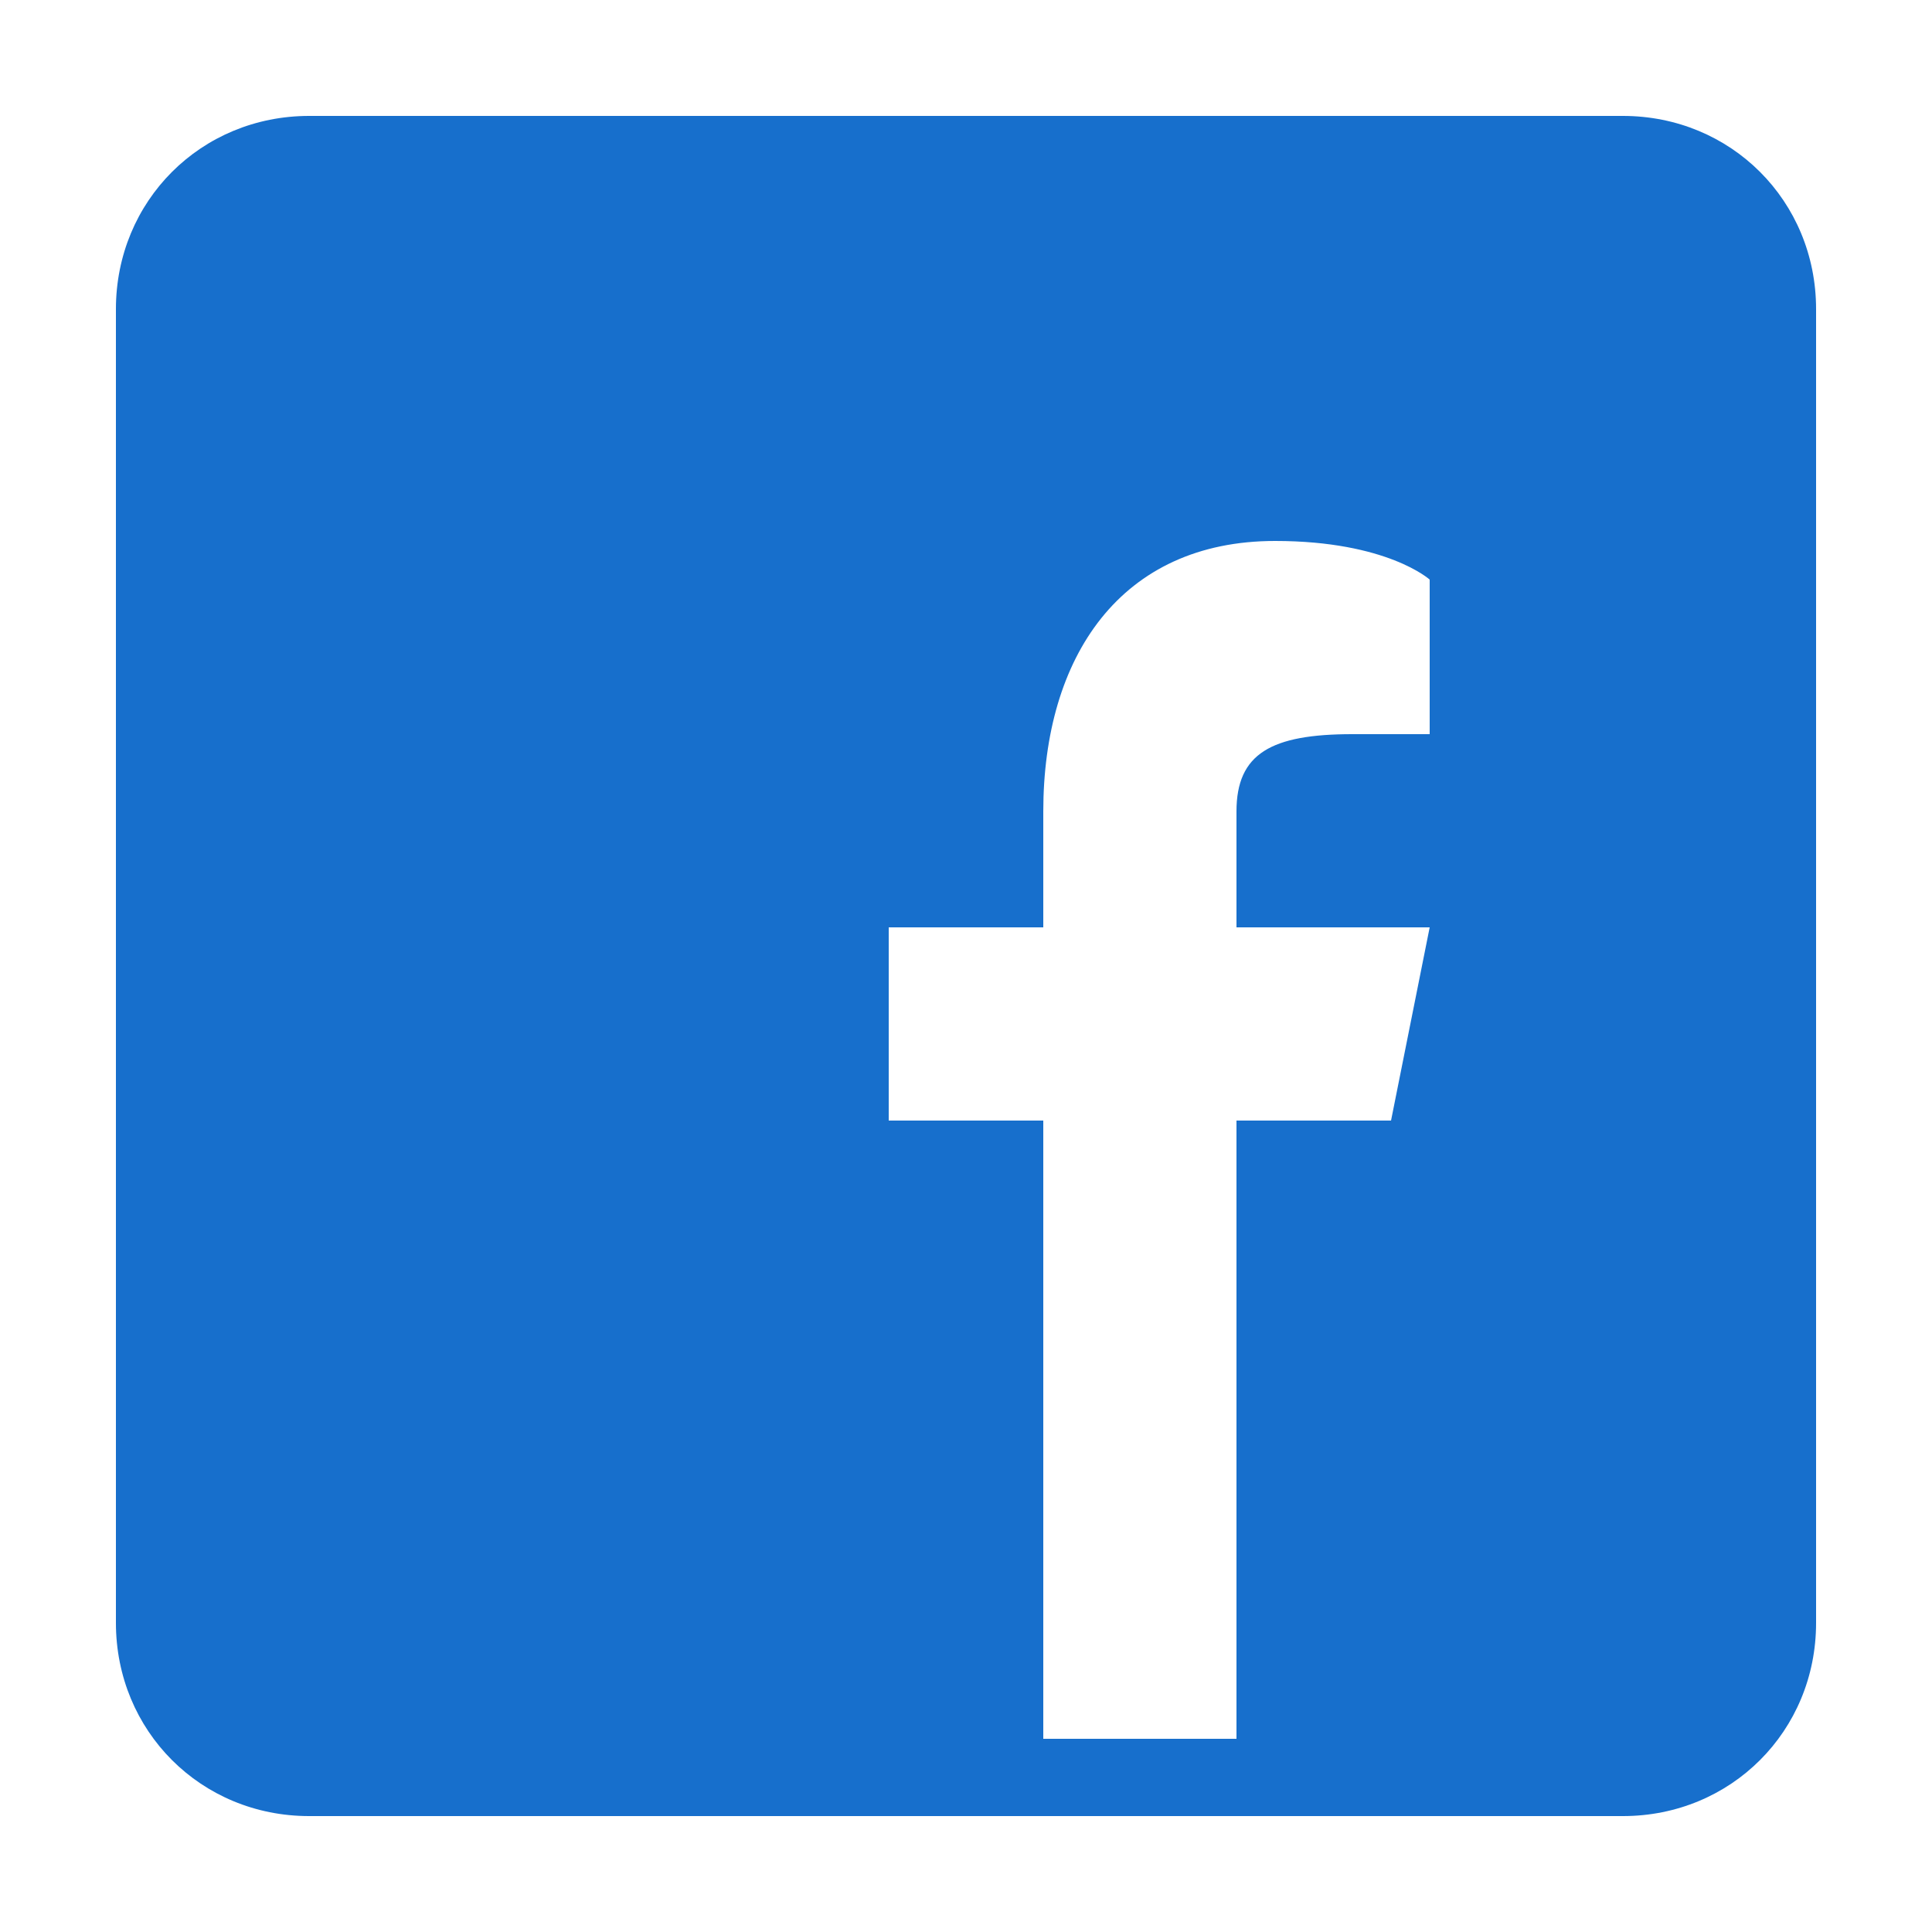 <svg xmlns="http://www.w3.org/2000/svg" xmlns:xlink="http://www.w3.org/1999/xlink" viewBox="0,0,256,256" width="50px" height="50px" fill-rule="nonzero"><g fill="#176FCC" fill-rule="nonzero" stroke="none" stroke-width="1" stroke-linecap="butt" stroke-linejoin="miter" stroke-miterlimit="10" stroke-dasharray="" stroke-dashoffset="0" font-family="none" font-weight="none" font-size="none" text-anchor="none" style="mix-blend-mode: normal"><g transform="scale(5.12,5.12)"><path d="M42,3h-34c-2.8,0 -5,2.2 -5,5v34c0,2.8 2.2,5 5,5h34c2.8,0 5,-2.2 5,-5v-34c0,-2.8 -2.2,-5 -5,-5zM37,19h-2c-2.1,0 -3,0.5 -3,2v3h5l-1,5h-4v16h-5v-16h-4v-5h4v-3c0,-4 2,-7 6,-7c2.9,0 4,1 4,1z"></path></g></g></svg>